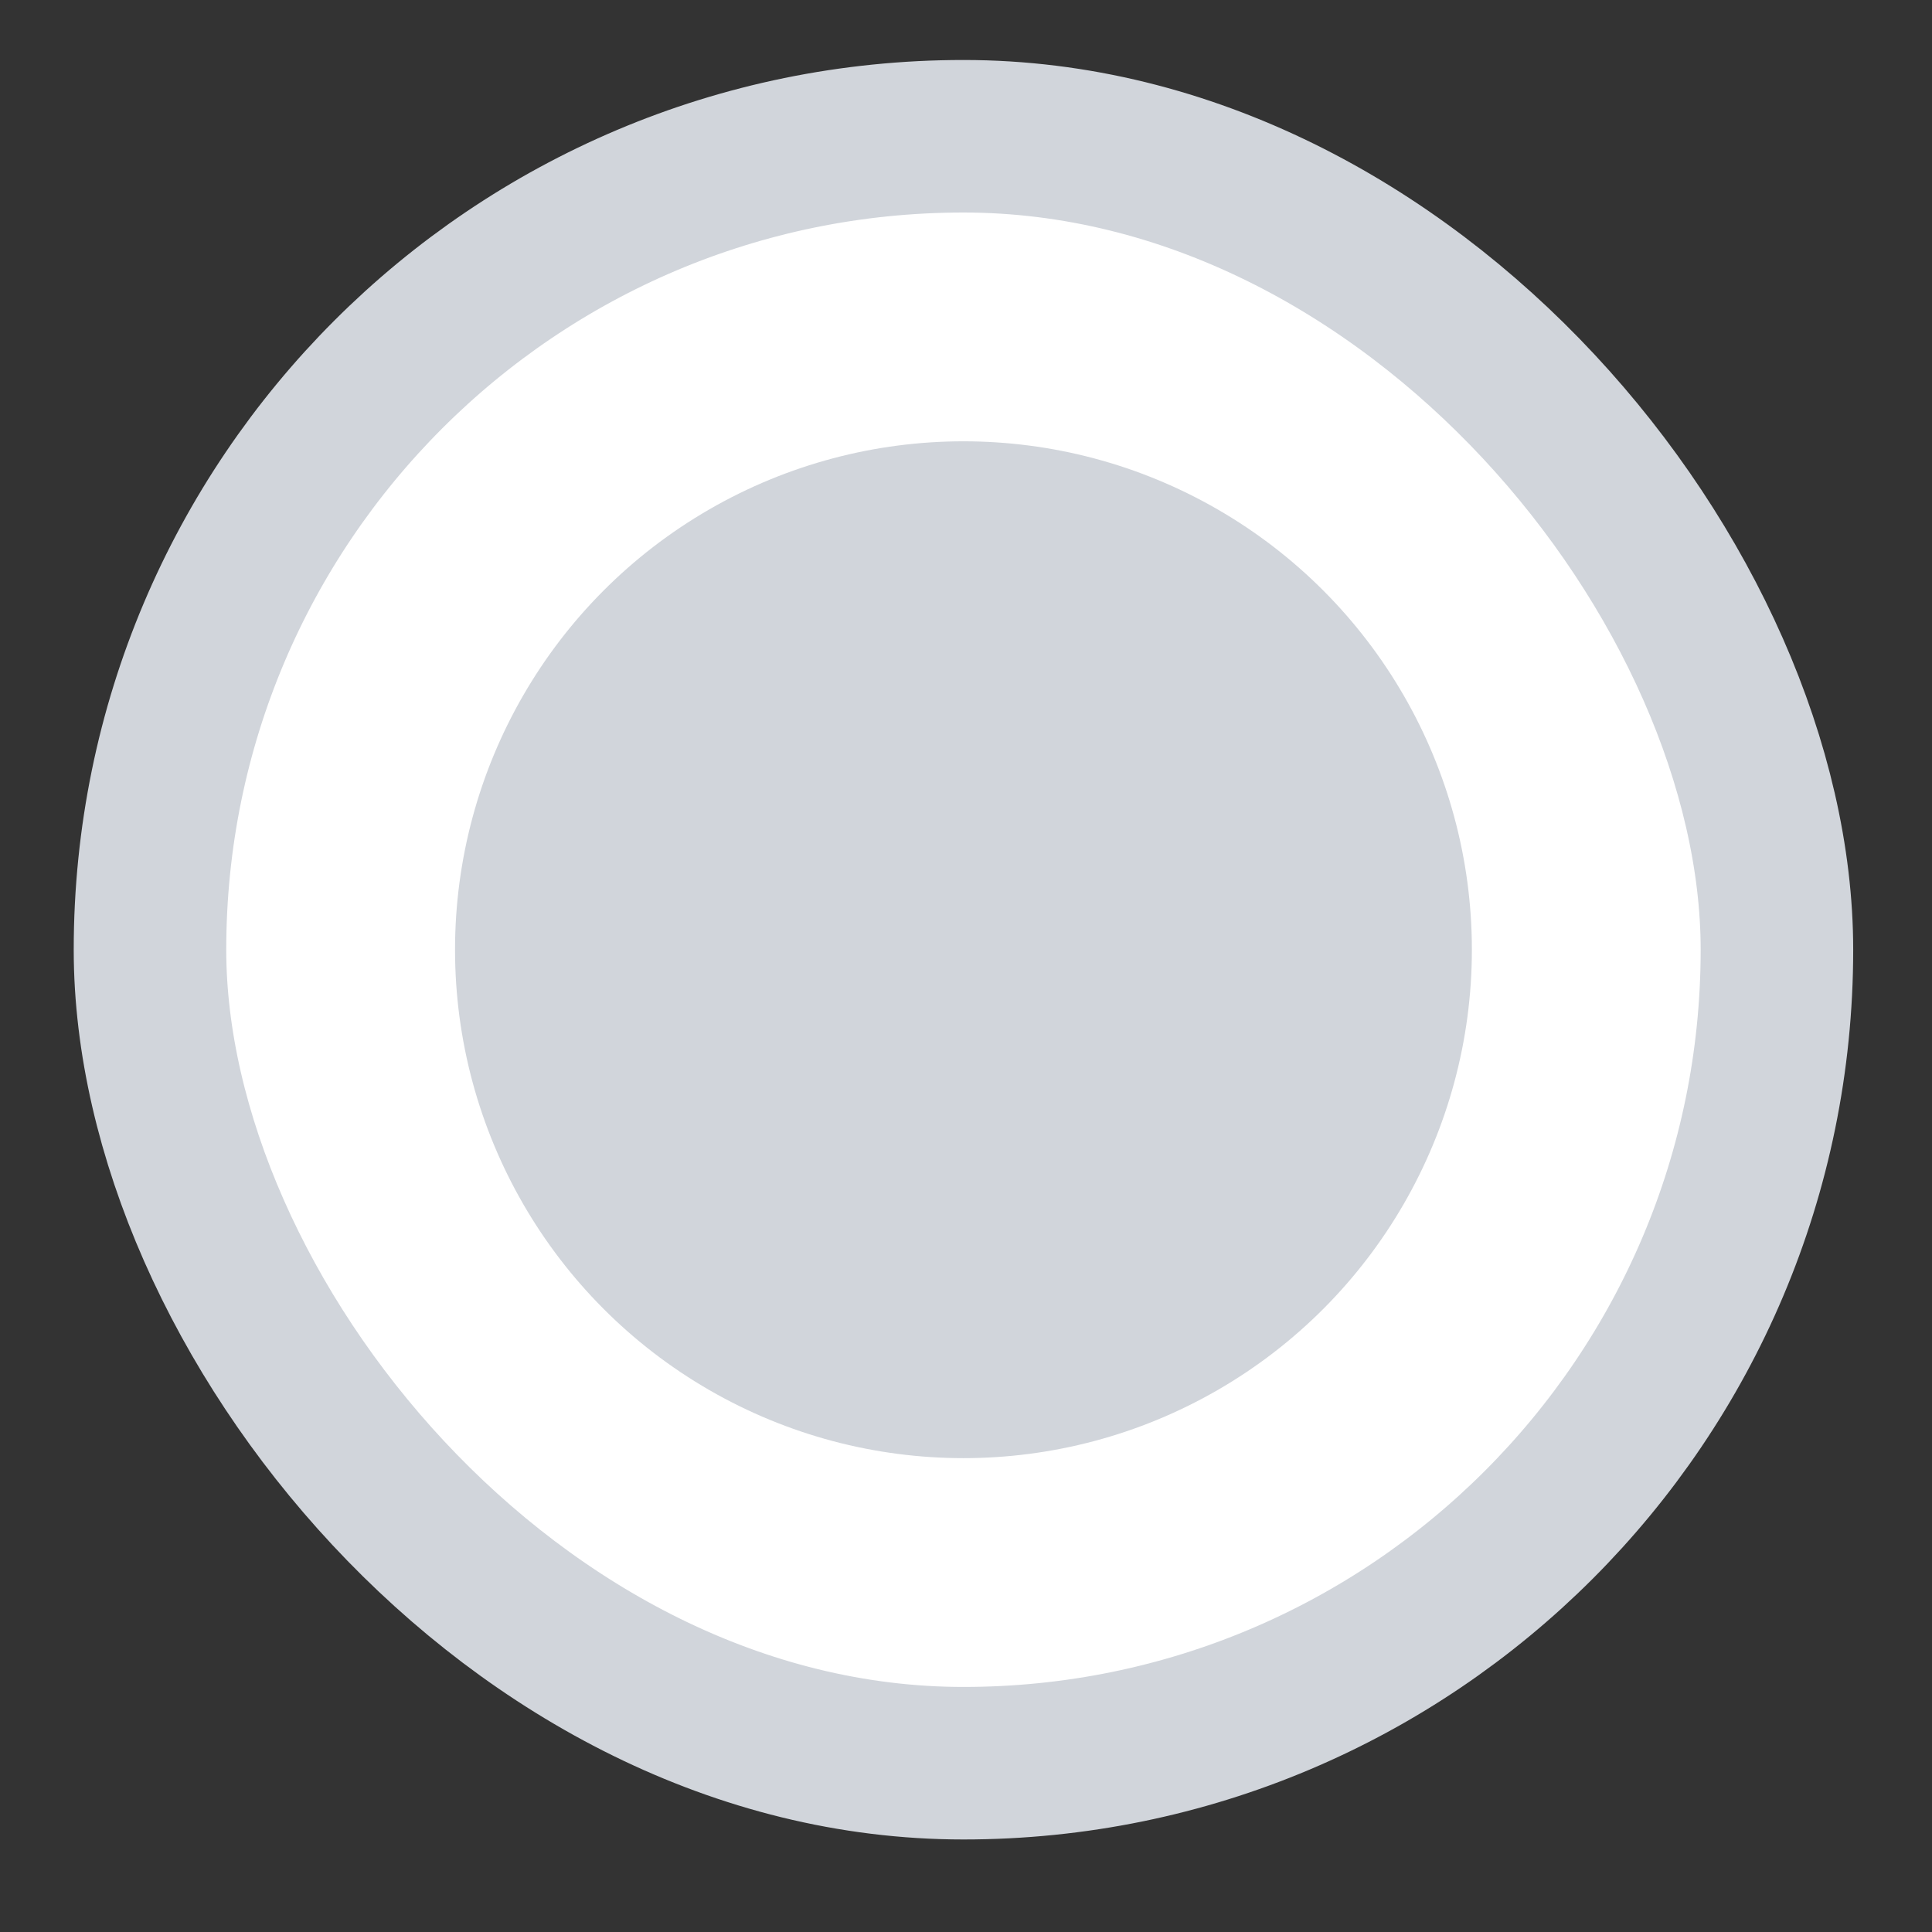 <svg width="19" height="19" viewBox="0 0 19 19" fill="none" xmlns="http://www.w3.org/2000/svg">
  <rect x="0" y="0" width="19" height="19" fill="#333333" stroke="none"/>
  <rect x="1.475" y="1.34" width="16" height="16" rx="8" fill="white"/>
  <rect x="1.475" y="1.34" width="16" height="16" rx="8" stroke="#D1D5DB" stroke-width="1.5"/>
  <circle cx="9.475" cy="9.34" r="5" fill="#D1D5DB"/>
</svg>